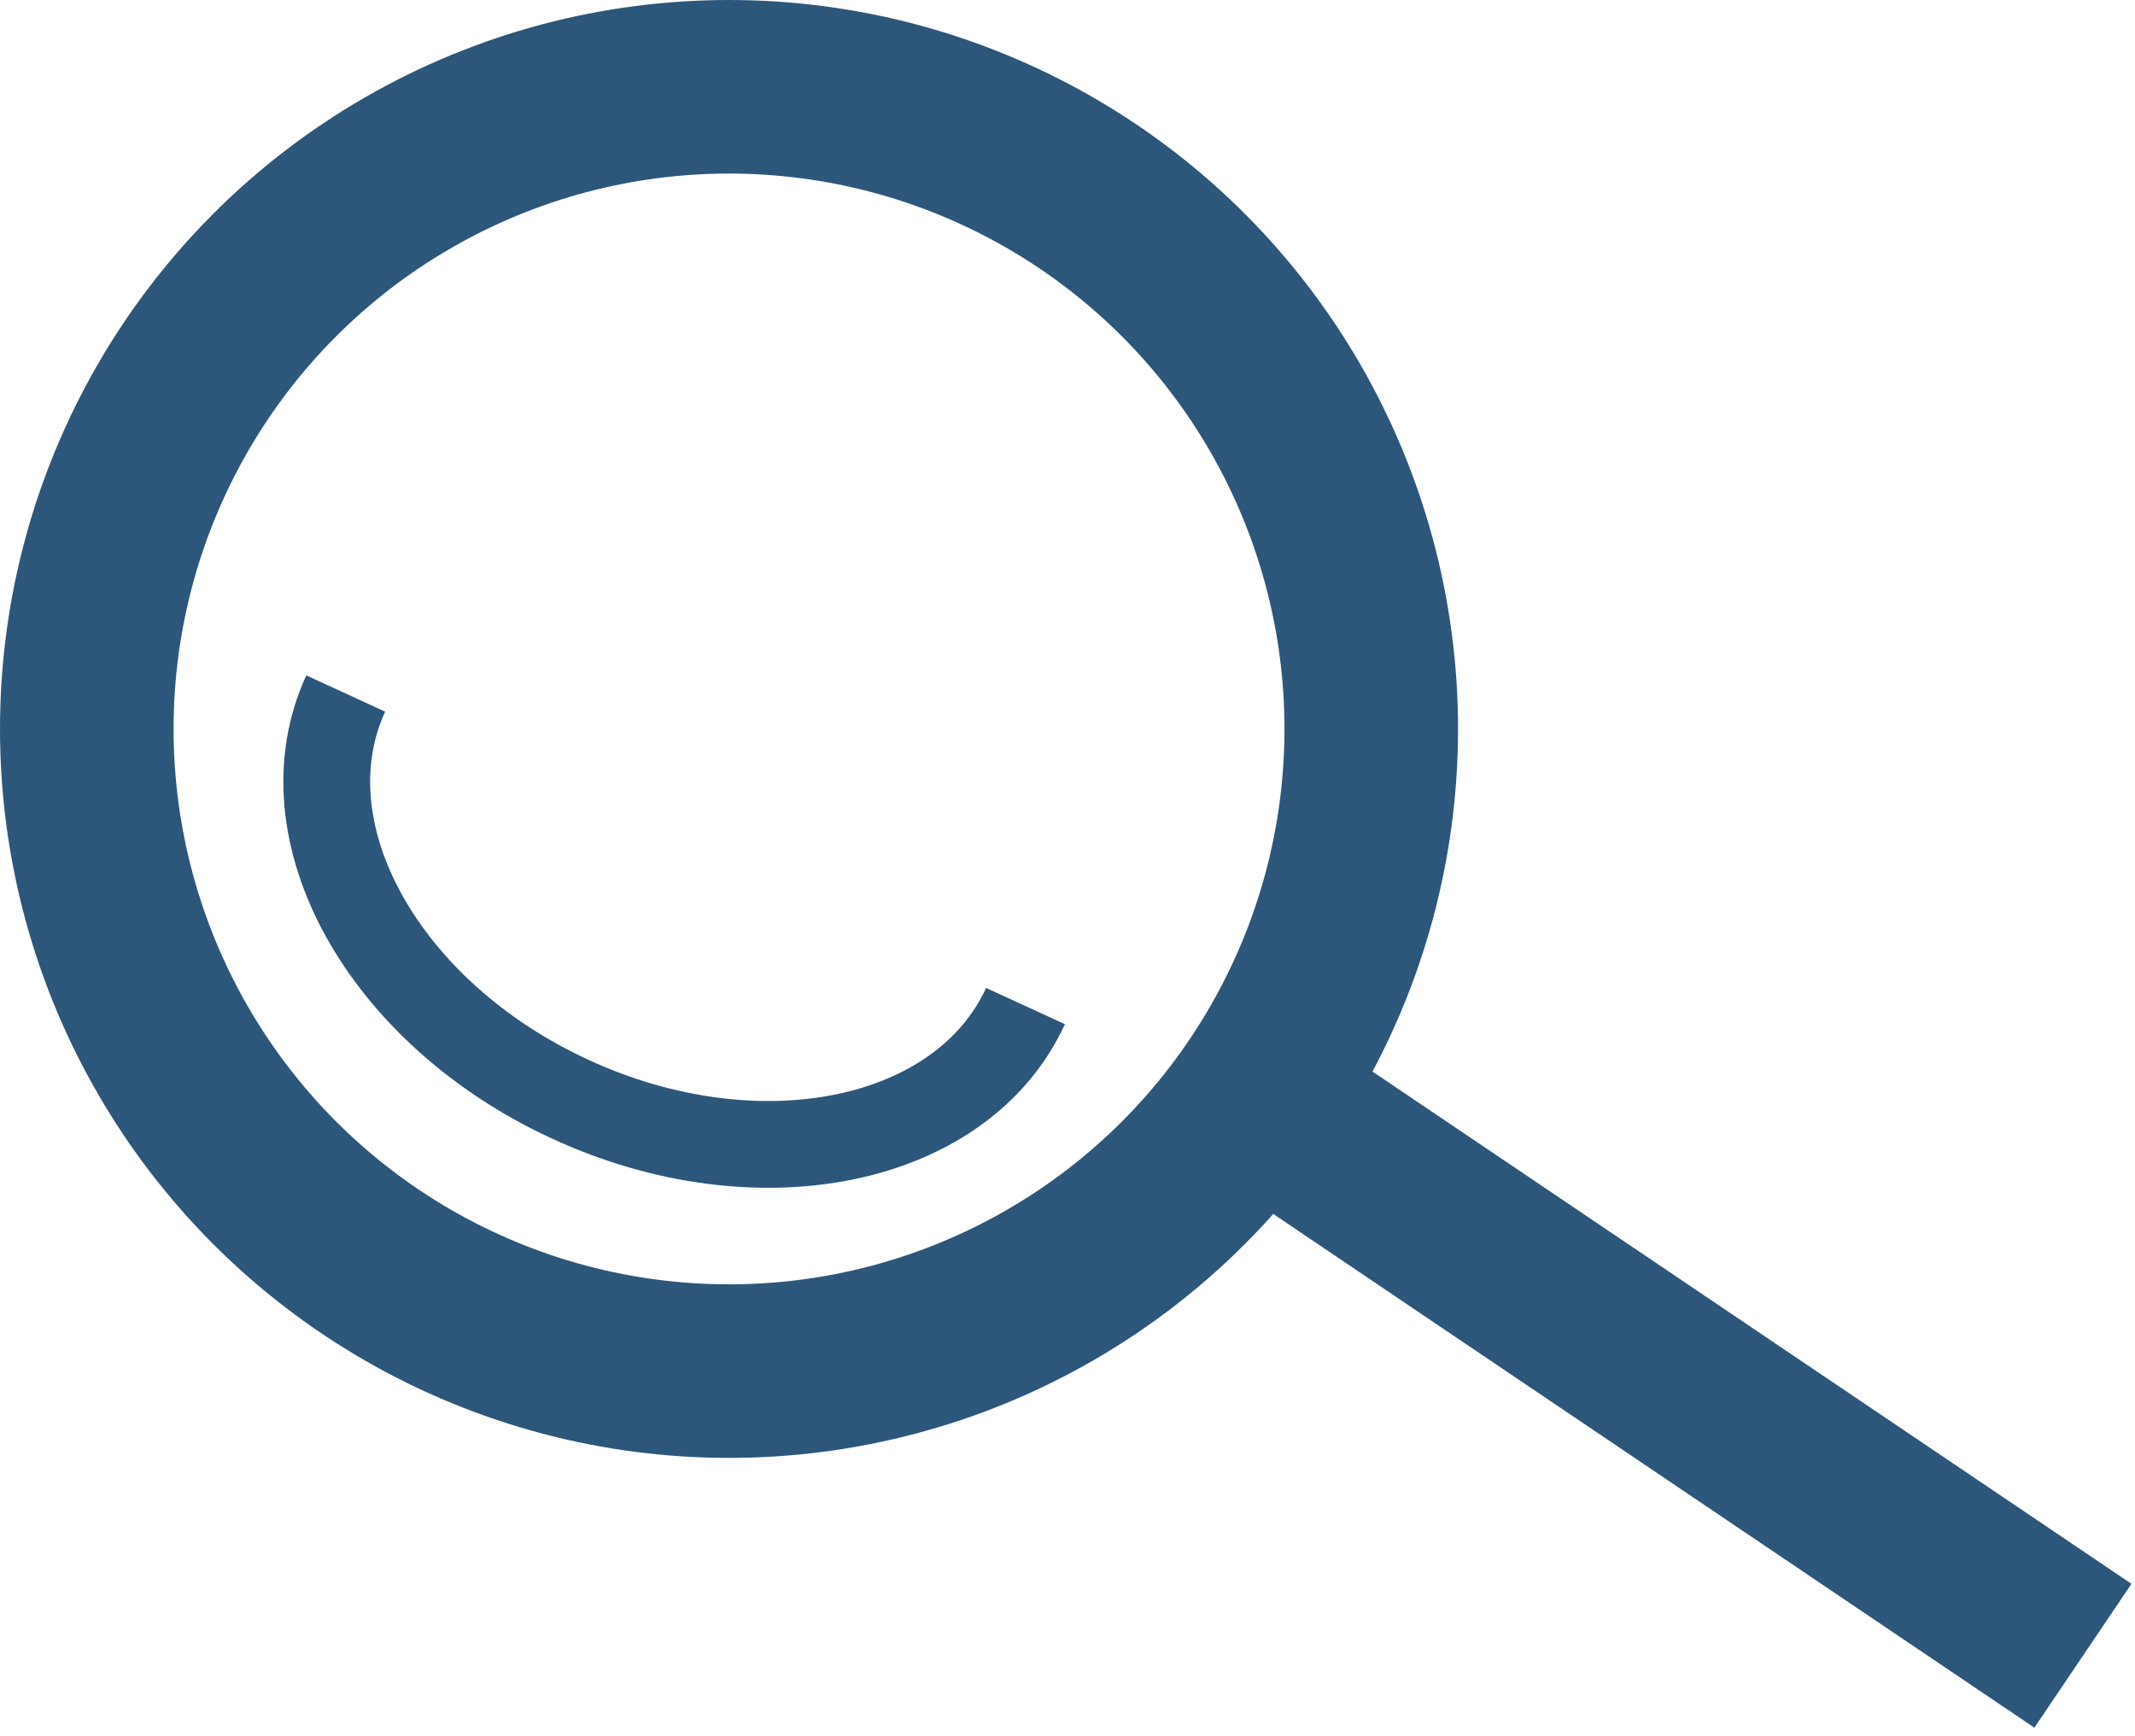 <svg width="123" height="100" viewBox="0 0 123 100" fill="none" xmlns="http://www.w3.org/2000/svg">
<circle cx="42" cy="42" r="37" stroke="#2D577A" stroke-width="10"/>
<path d="M59.081 57.967C55.427 65.912 43.699 68.322 32.884 63.349C22.069 58.377 16.263 47.905 19.917 39.959" stroke="#2D577A" stroke-width="5"/>
<path d="M72 63L120 95.4" stroke="#2D577A" stroke-width="10"/>
</svg>
